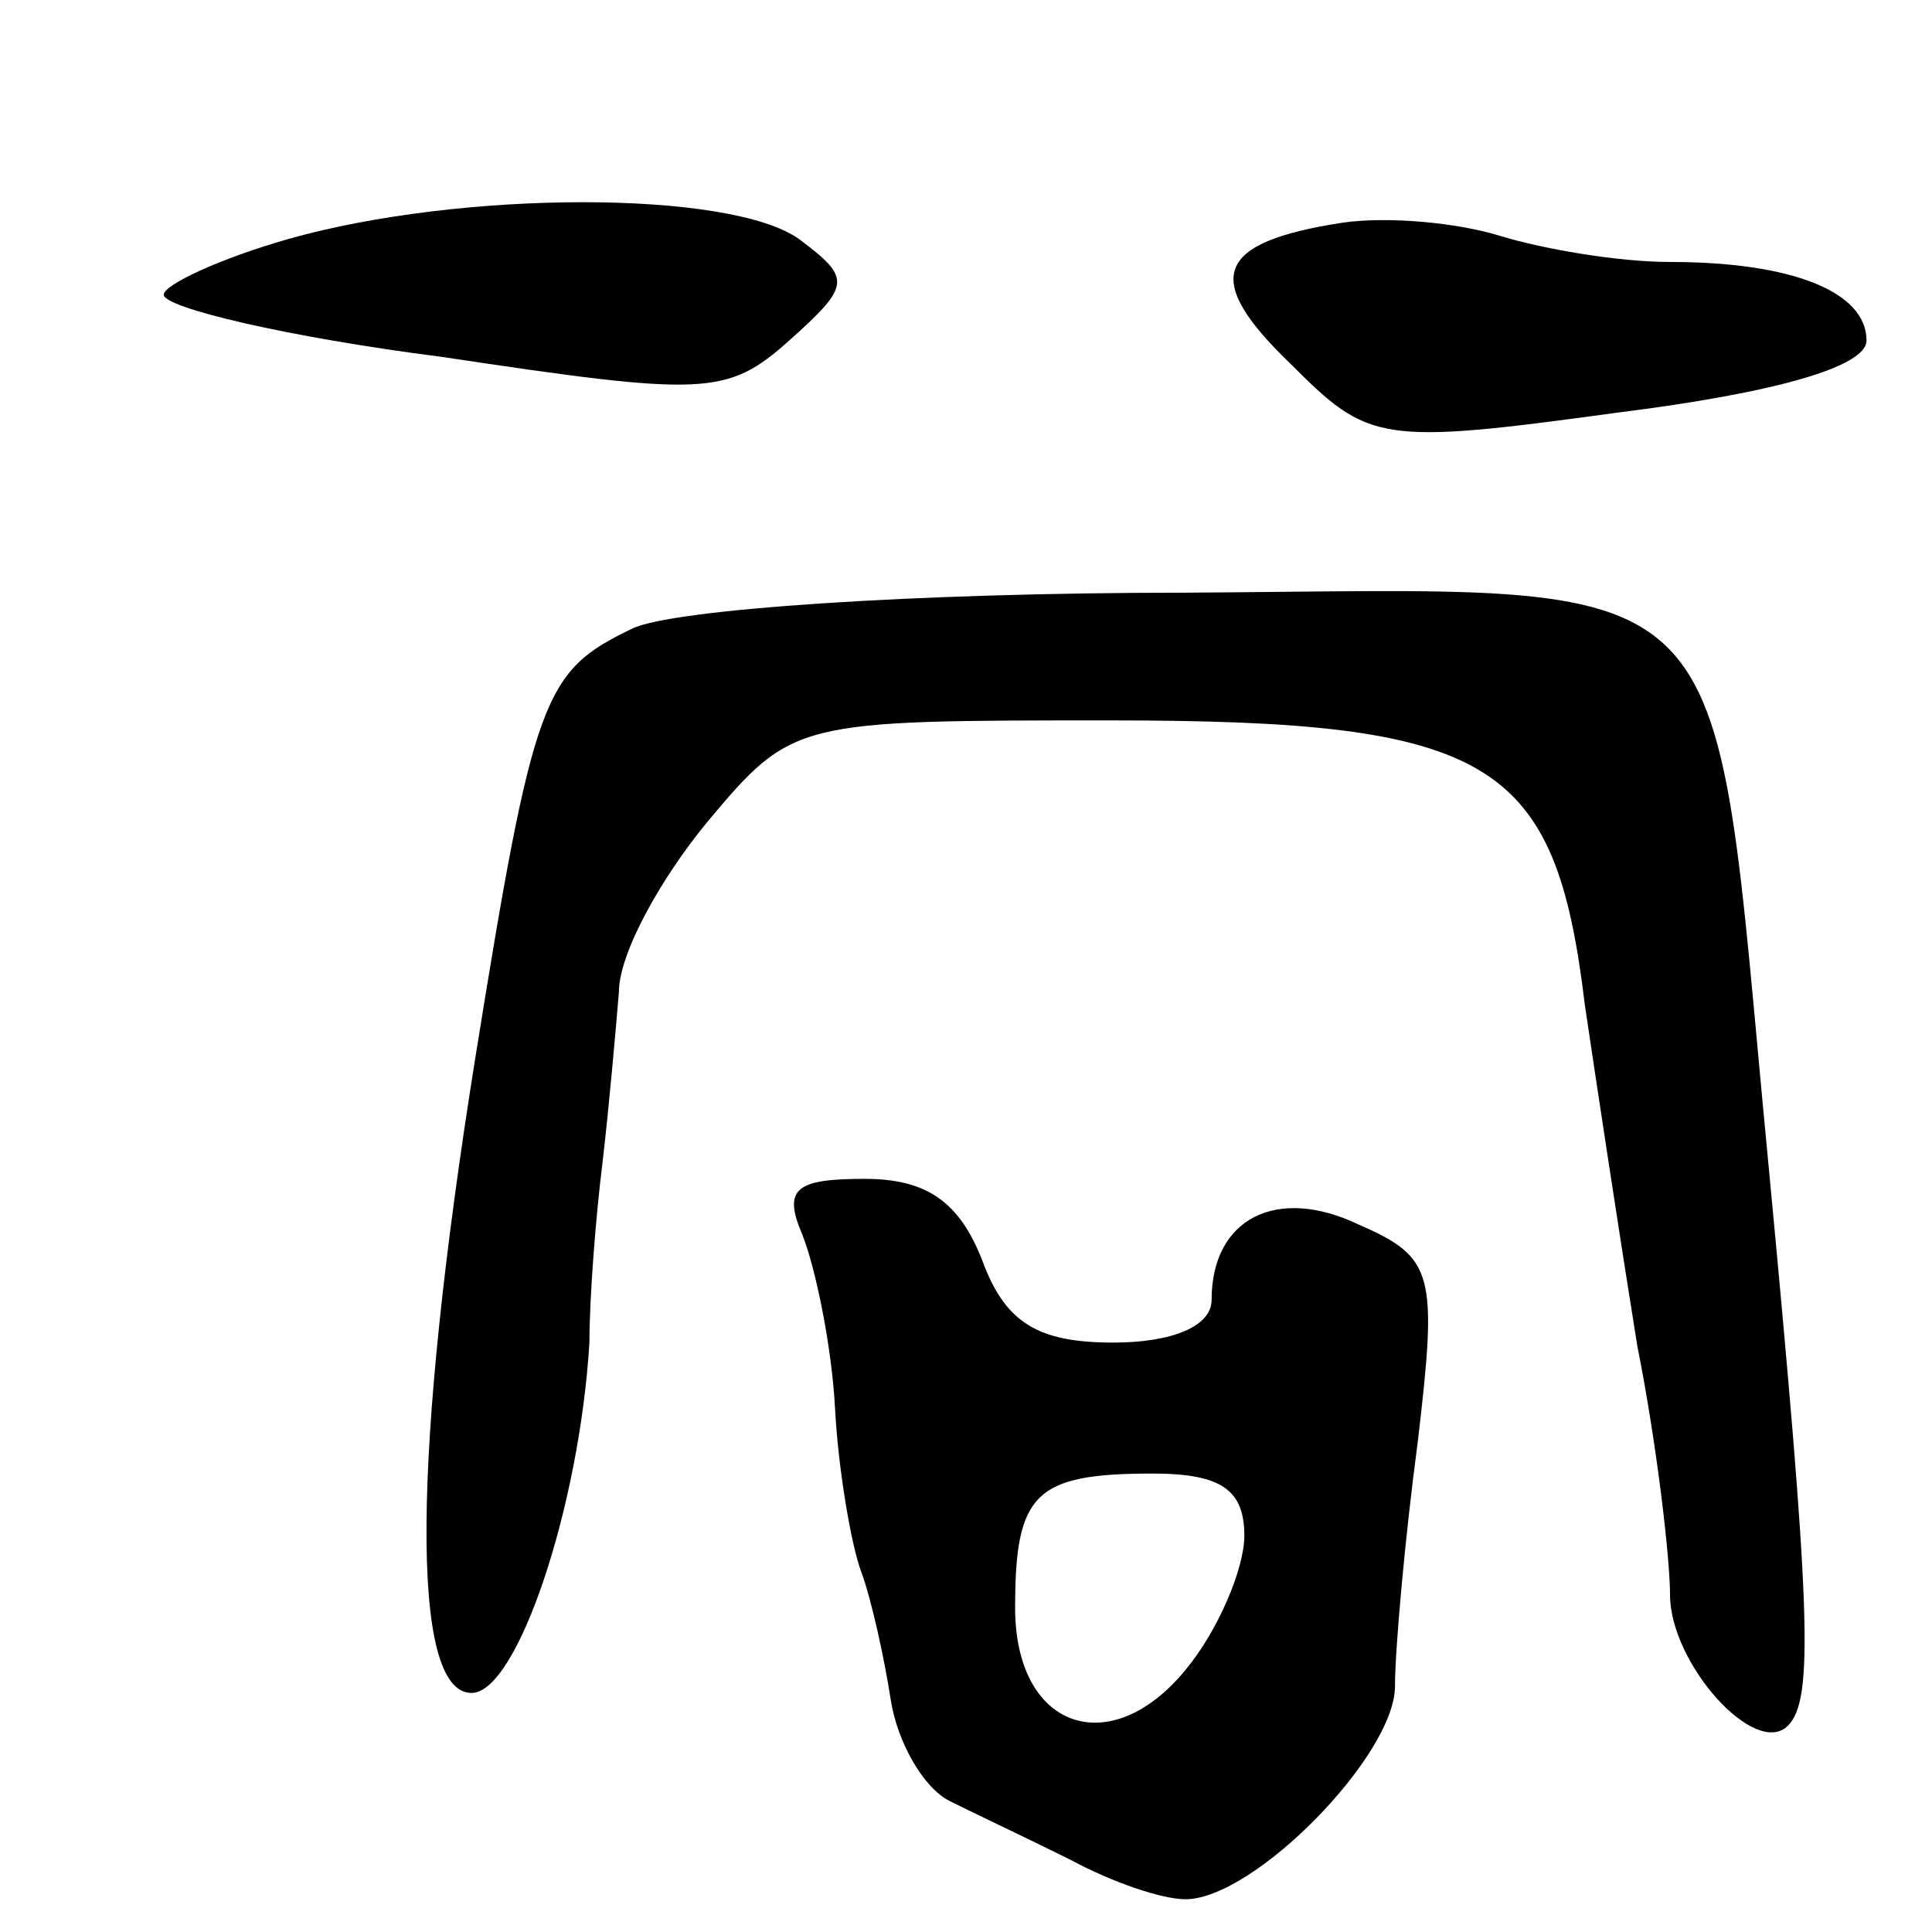 <svg version="1.0" xmlns="http://www.w3.org/2000/svg"
 width="59pt" height="59pt" viewBox="0 0 59 59"
 preserveAspectRatio="xMidYMid meet">
<g transform="translate(0,59) scale(0.1,-0.1)"
fill="#000000" stroke="none">
<path d="M88 517 c-21 -6 -38 -14 -38 -17 0 -4 38 -13 85 -19 80 -12 87 -12
106 5 19 17 19 19 3 31 -21 15 -103 15 -156 0z"/>
<path d="M410 522 c-39 -6 -43 -17 -16 -43 24 -24 27 -25 100 -15 48 6 76 14
76 22 0 15 -23 24 -60 24 -16 0 -39 4 -52 8 -13 4 -34 6 -48 4z"/>
<path d="M193 398 c-27 -13 -30 -20 -48 -132 -19 -119 -20 -193 -1 -193 14 0
33 57 36 107 0 14 2 39 4 55 2 17 4 40 5 52 0 12 13 35 27 52 26 31 27 31 123
31 117 0 136 -12 145 -87 4 -27 11 -73 16 -104 6 -30 10 -65 10 -76 0 -21 26
-50 36 -40 8 8 7 35 -6 172 -18 187 -5 175 -179 174 -81 0 -156 -5 -168 -11z"/>
<path d="M245 213 c4 -10 9 -34 10 -53 1 -19 5 -42 8 -50 3 -8 7 -26 9 -39 2
-13 10 -27 18 -31 8 -4 25 -12 37 -18 13 -7 28 -12 35 -12 21 0 64 44 64 65 0
11 3 45 7 75 6 51 5 56 -18 66 -25 12 -45 2 -45 -23 0 -8 -12 -13 -30 -13 -23
0 -33 6 -40 25 -7 18 -17 25 -36 25 -21 0 -25 -3 -19 -17z m135 -92 c0 -10 -8
-29 -18 -41 -23 -28 -52 -18 -52 19 0 35 6 41 42 41 21 0 28 -5 28 -19z"/>
</g>
</svg>
